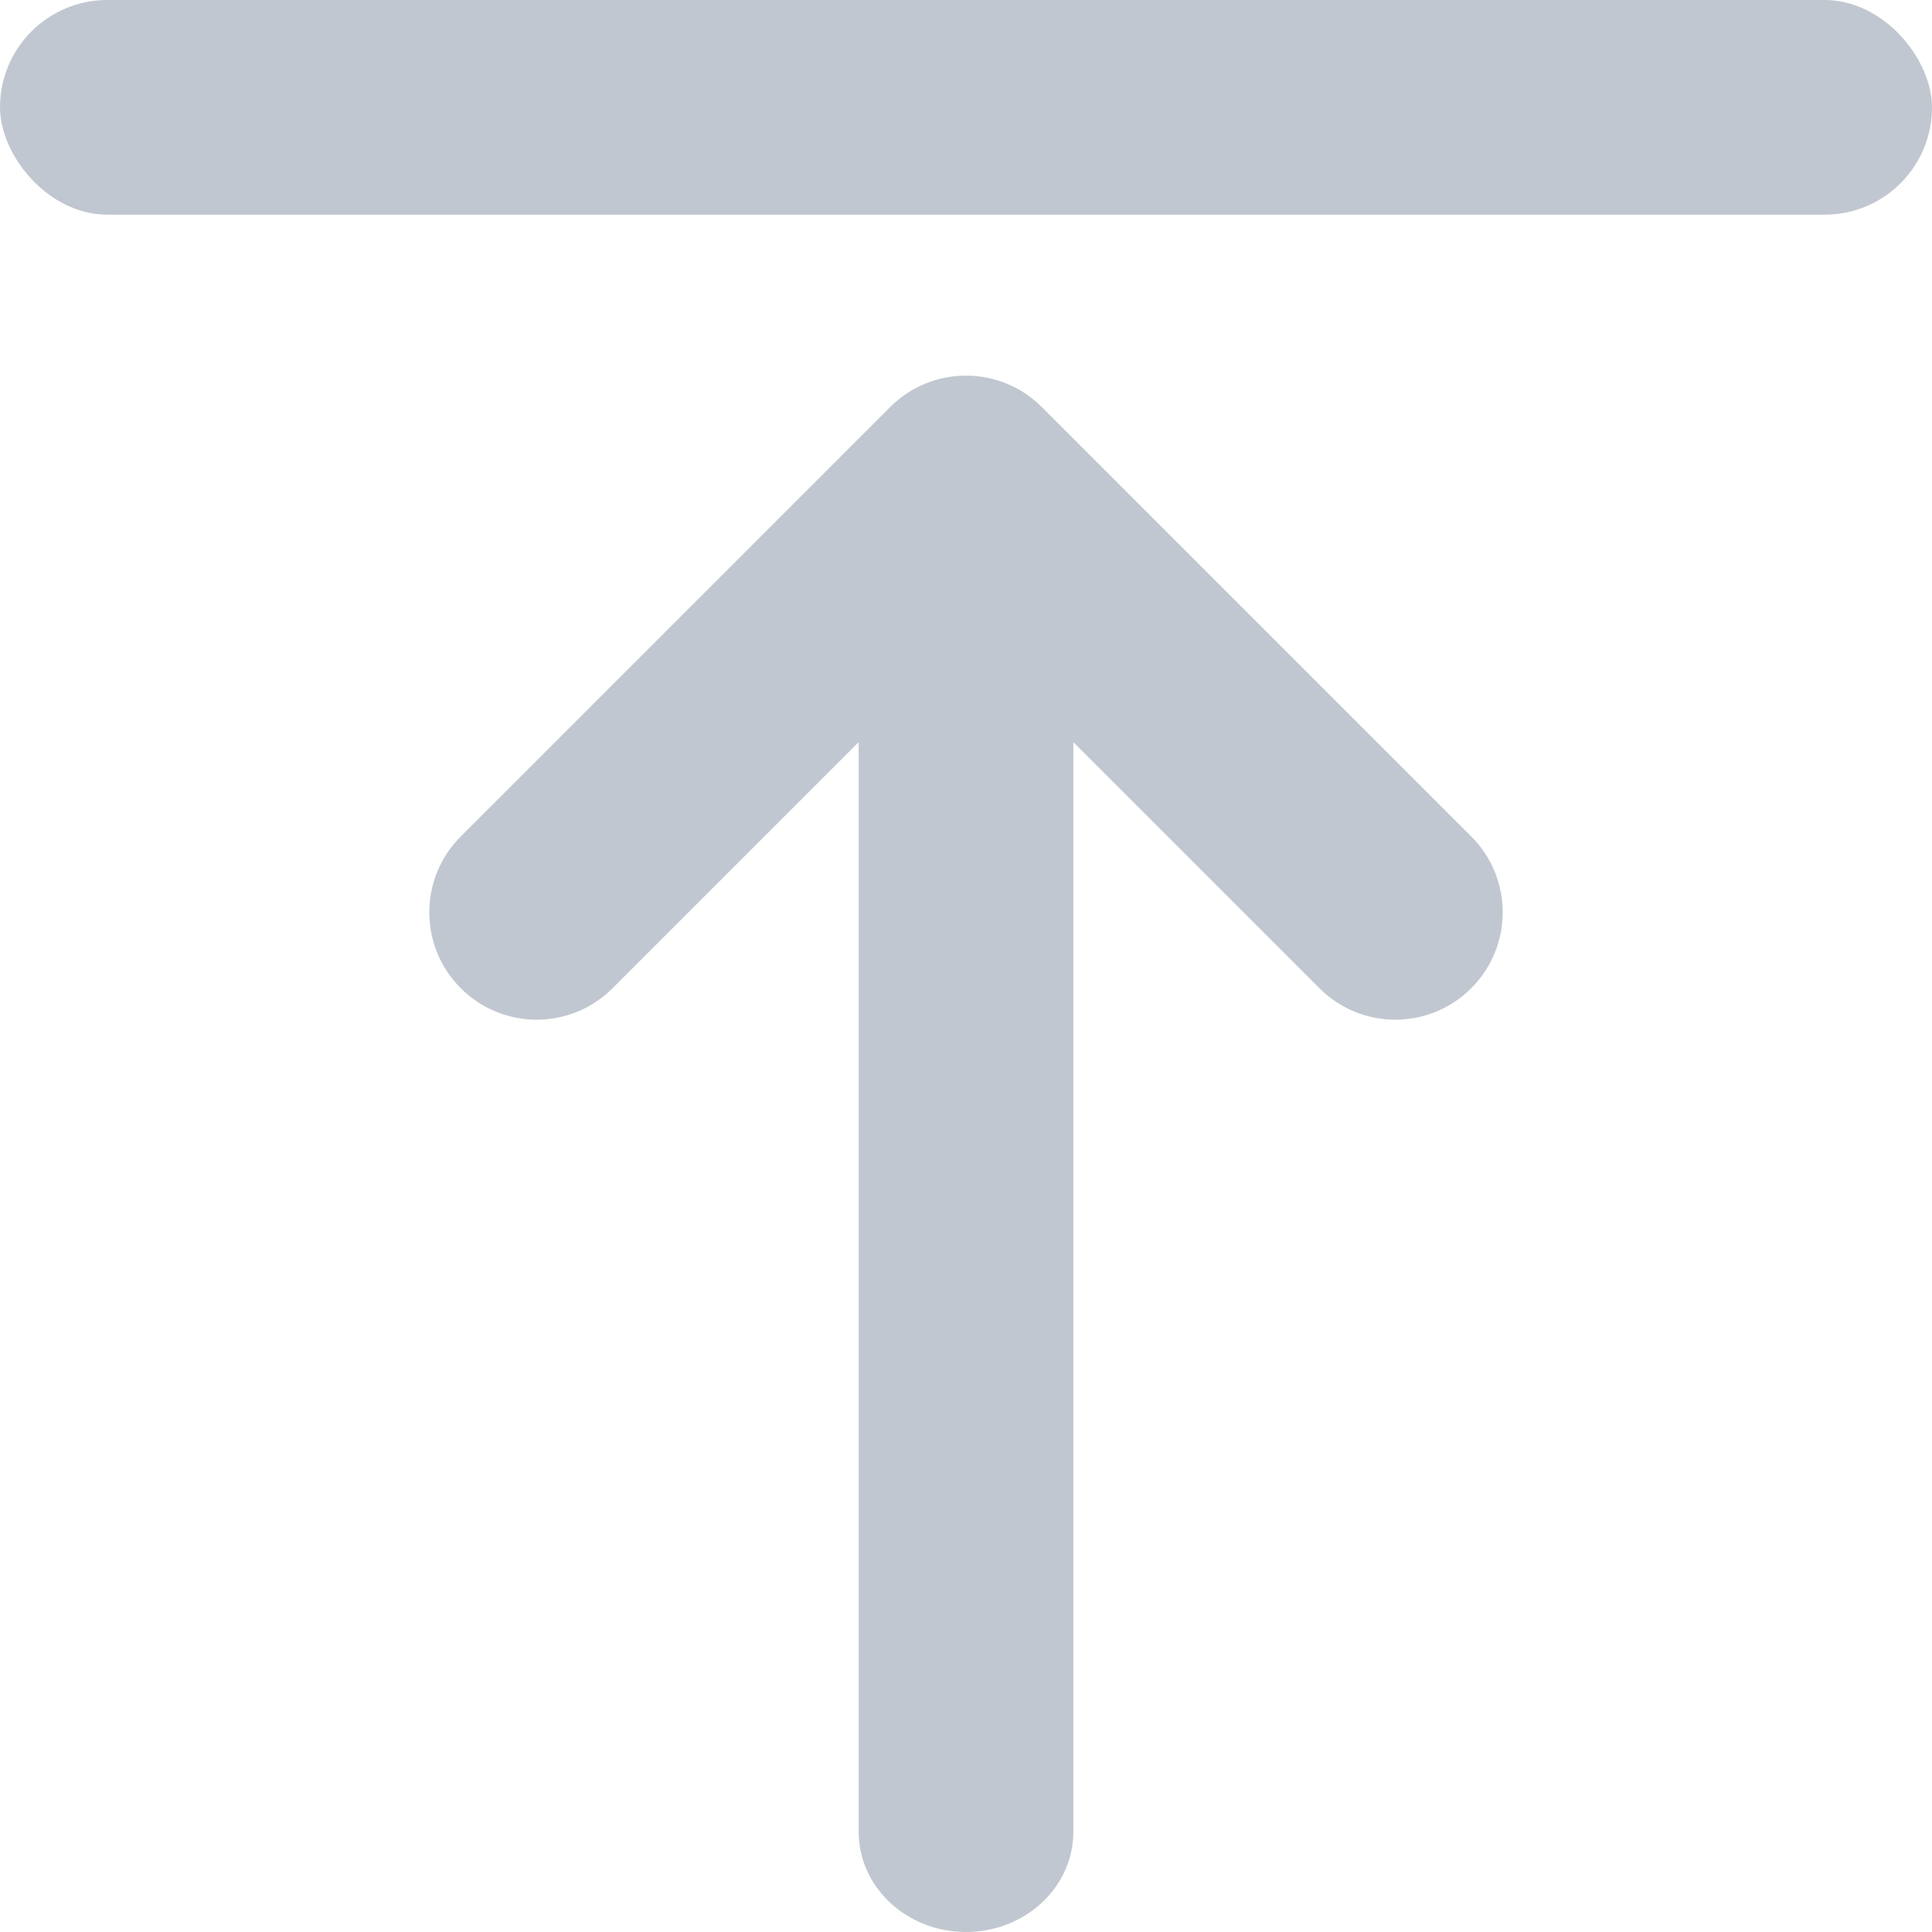 <?xml version="1.0" encoding="UTF-8"?>
<svg width="18px" height="18px" viewBox="0 0 18 18" version="1.1" xmlns="http://www.w3.org/2000/svg" xmlns:xlink="http://www.w3.org/1999/xlink">
    <!-- Generator: Sketch 49.3 (51167) - http://www.bohemiancoding.com/sketch -->
    <title>icon/top up</title>
    <desc>Created with Sketch.</desc>
    <defs></defs>
    <g id="Styleguide" stroke="none" stroke-width="1" fill="none" fill-rule="evenodd">
        <g id="icon/top-up" transform="translate(-3, -3)" fill="#C1C7D0">
            <path d="M11,9.914 L8.707,12.207 C8.317,12.598 7.683,12.598 7.293,12.207 C6.902,11.817 6.902,11.183 7.293,10.793 L11.293,6.793 C11.683,6.402 12.317,6.402 12.707,6.793 L16.707,10.793 C17.098,11.183 17.098,11.817 16.707,12.207 C16.317,12.598 15.683,12.598 15.293,12.207 L13,9.914 L13,20.067 C13,20.582 12.552,21 12,21 C11.448,21 11,20.582 11,20.067 L11,9.914 Z" id="Combined-Shape" fill-rule="nonzero"></path>
            <rect id="Rectangle-27" fill-rule="evenodd" x="3" y="3" width="18" height="2" rx="1"></rect>
        </g>
    </g>
</svg>